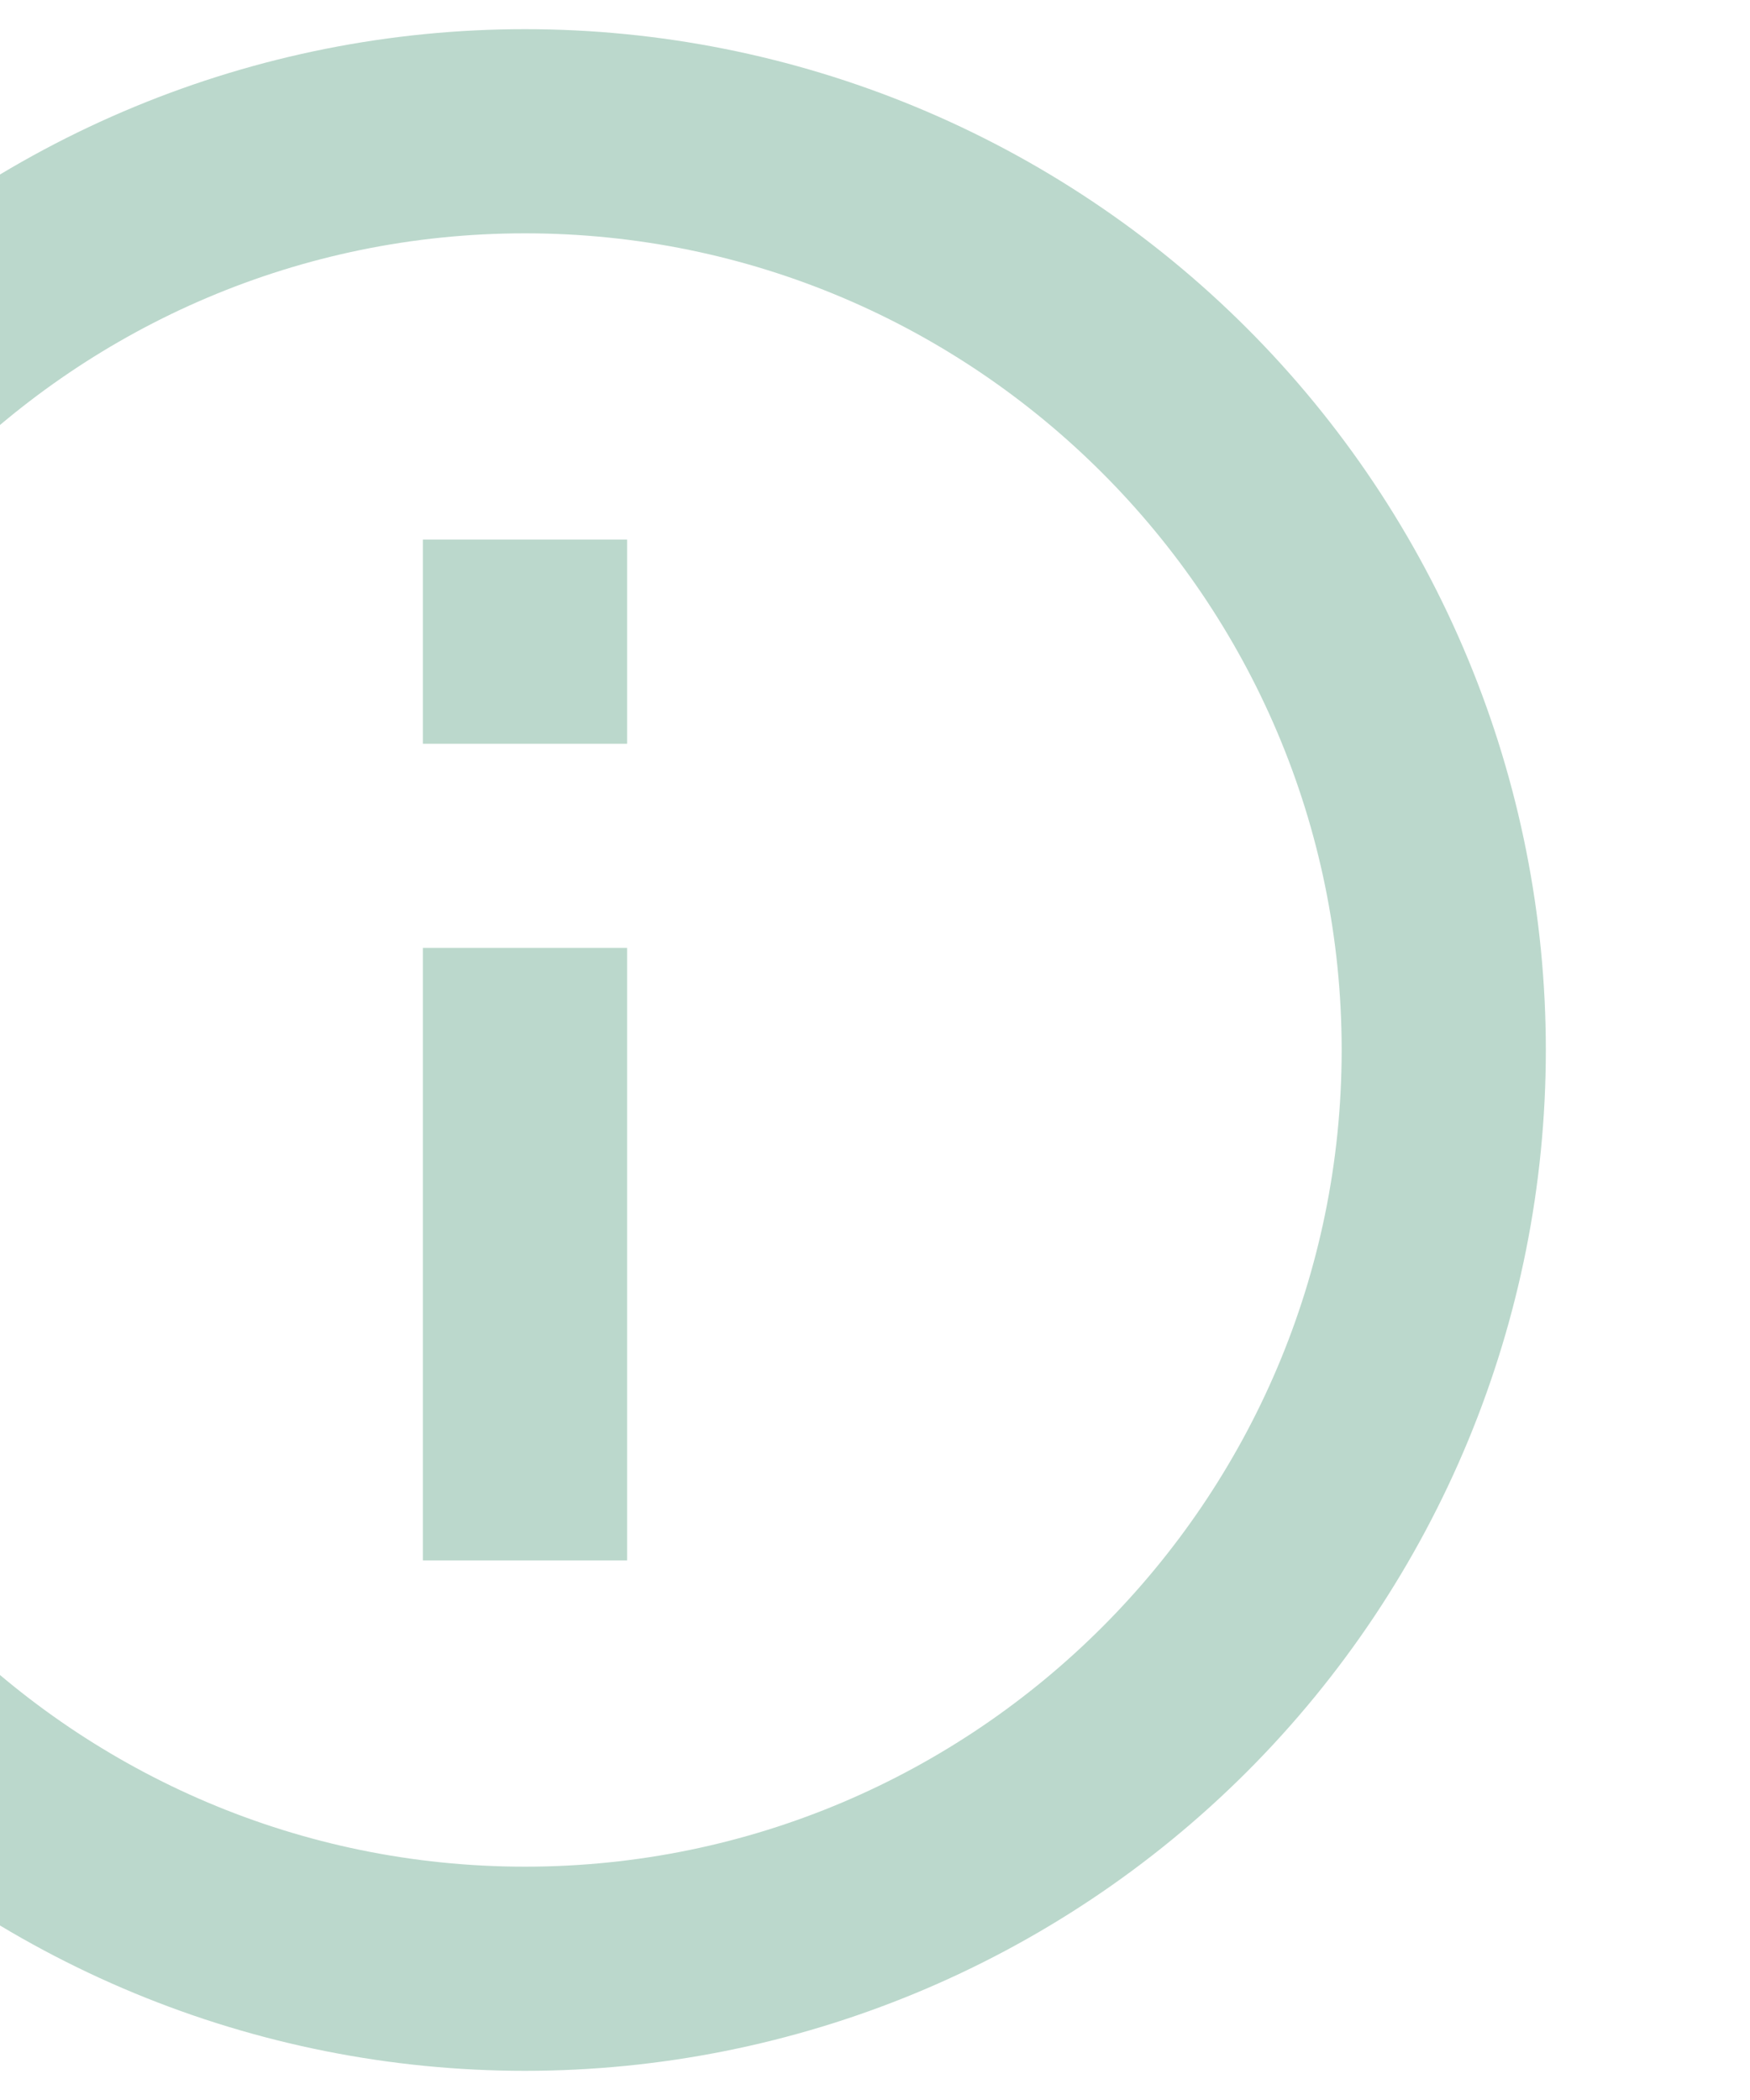 <?xml version="1.0" encoding="UTF-8" standalone="no"?><svg width='60' height='72' viewBox='0 0 60 72' fill='none' xmlns='http://www.w3.org/2000/svg'>
<path d='M14.5 25.5H21.5V18.5H14.5M18 64C2.565 64 -10 51.435 -10 36C-10 20.565 2.565 8 18 8C33.435 8 46 20.565 46 36C46 51.435 33.435 64 18 64ZM18 1C13.404 1 8.852 1.905 4.606 3.664C0.36 5.423 -3.499 8.001 -6.749 11.251C-13.312 17.815 -17 26.717 -17 36C-17 45.283 -13.312 54.185 -6.749 60.749C-3.499 63.999 0.36 66.577 4.606 68.336C8.852 70.095 13.404 71 18 71C27.283 71 36.185 67.312 42.749 60.749C49.312 54.185 53 45.283 53 36C53 31.404 52.095 26.852 50.336 22.606C48.577 18.36 45.999 14.501 42.749 11.251C39.499 8.001 35.64 5.423 31.394 3.664C27.148 1.905 22.596 1 18 1ZM14.5 53.5H21.5V32.5H14.5V53.5Z' fill='#BBD8CC'/>
</svg>

